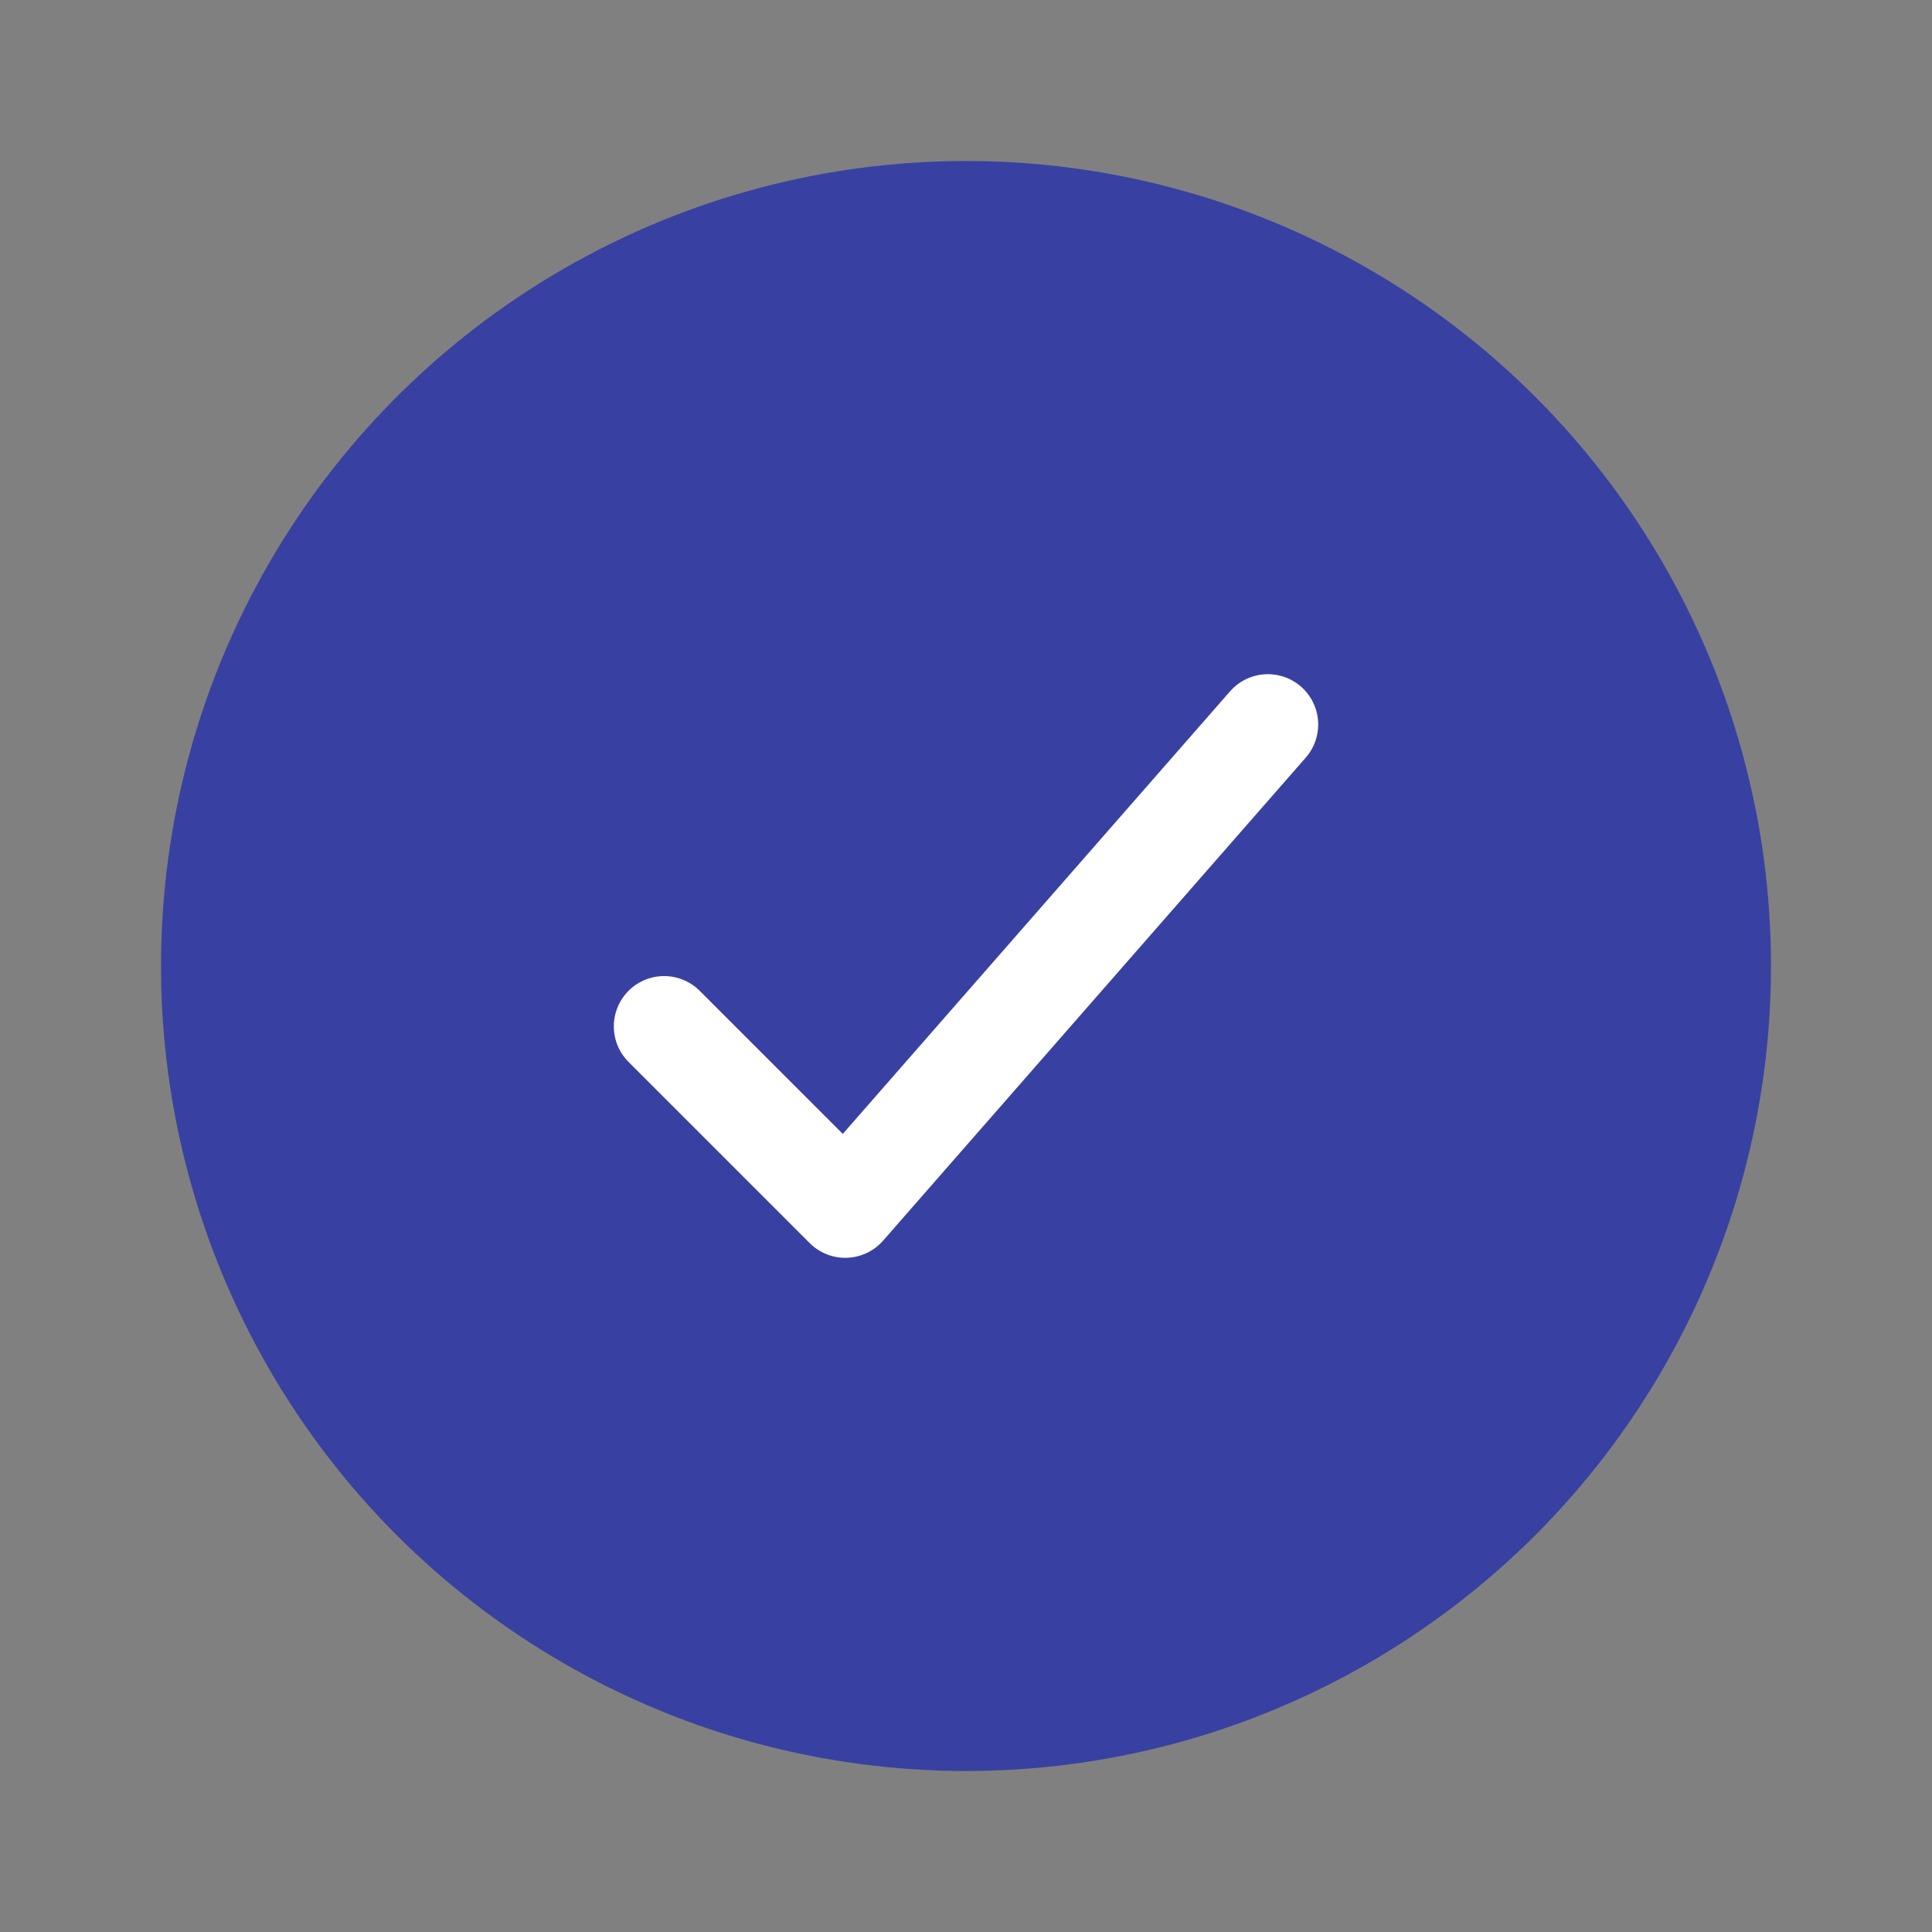 <svg width="24" height="24" viewBox="0 0 24 24" fill="none" xmlns="http://www.w3.org/2000/svg">
<rect x="0" y="0" width="24" height="24" fill="#808080" stroke="none"/>
<circle cx="12" cy="12" r="10" fill="#3841A1"/>
<path d="M15.75 9L10.5 15L8.25 12.75" stroke="white" stroke-width="1.25" stroke-linecap="round" stroke-linejoin="round"/>
</svg>
